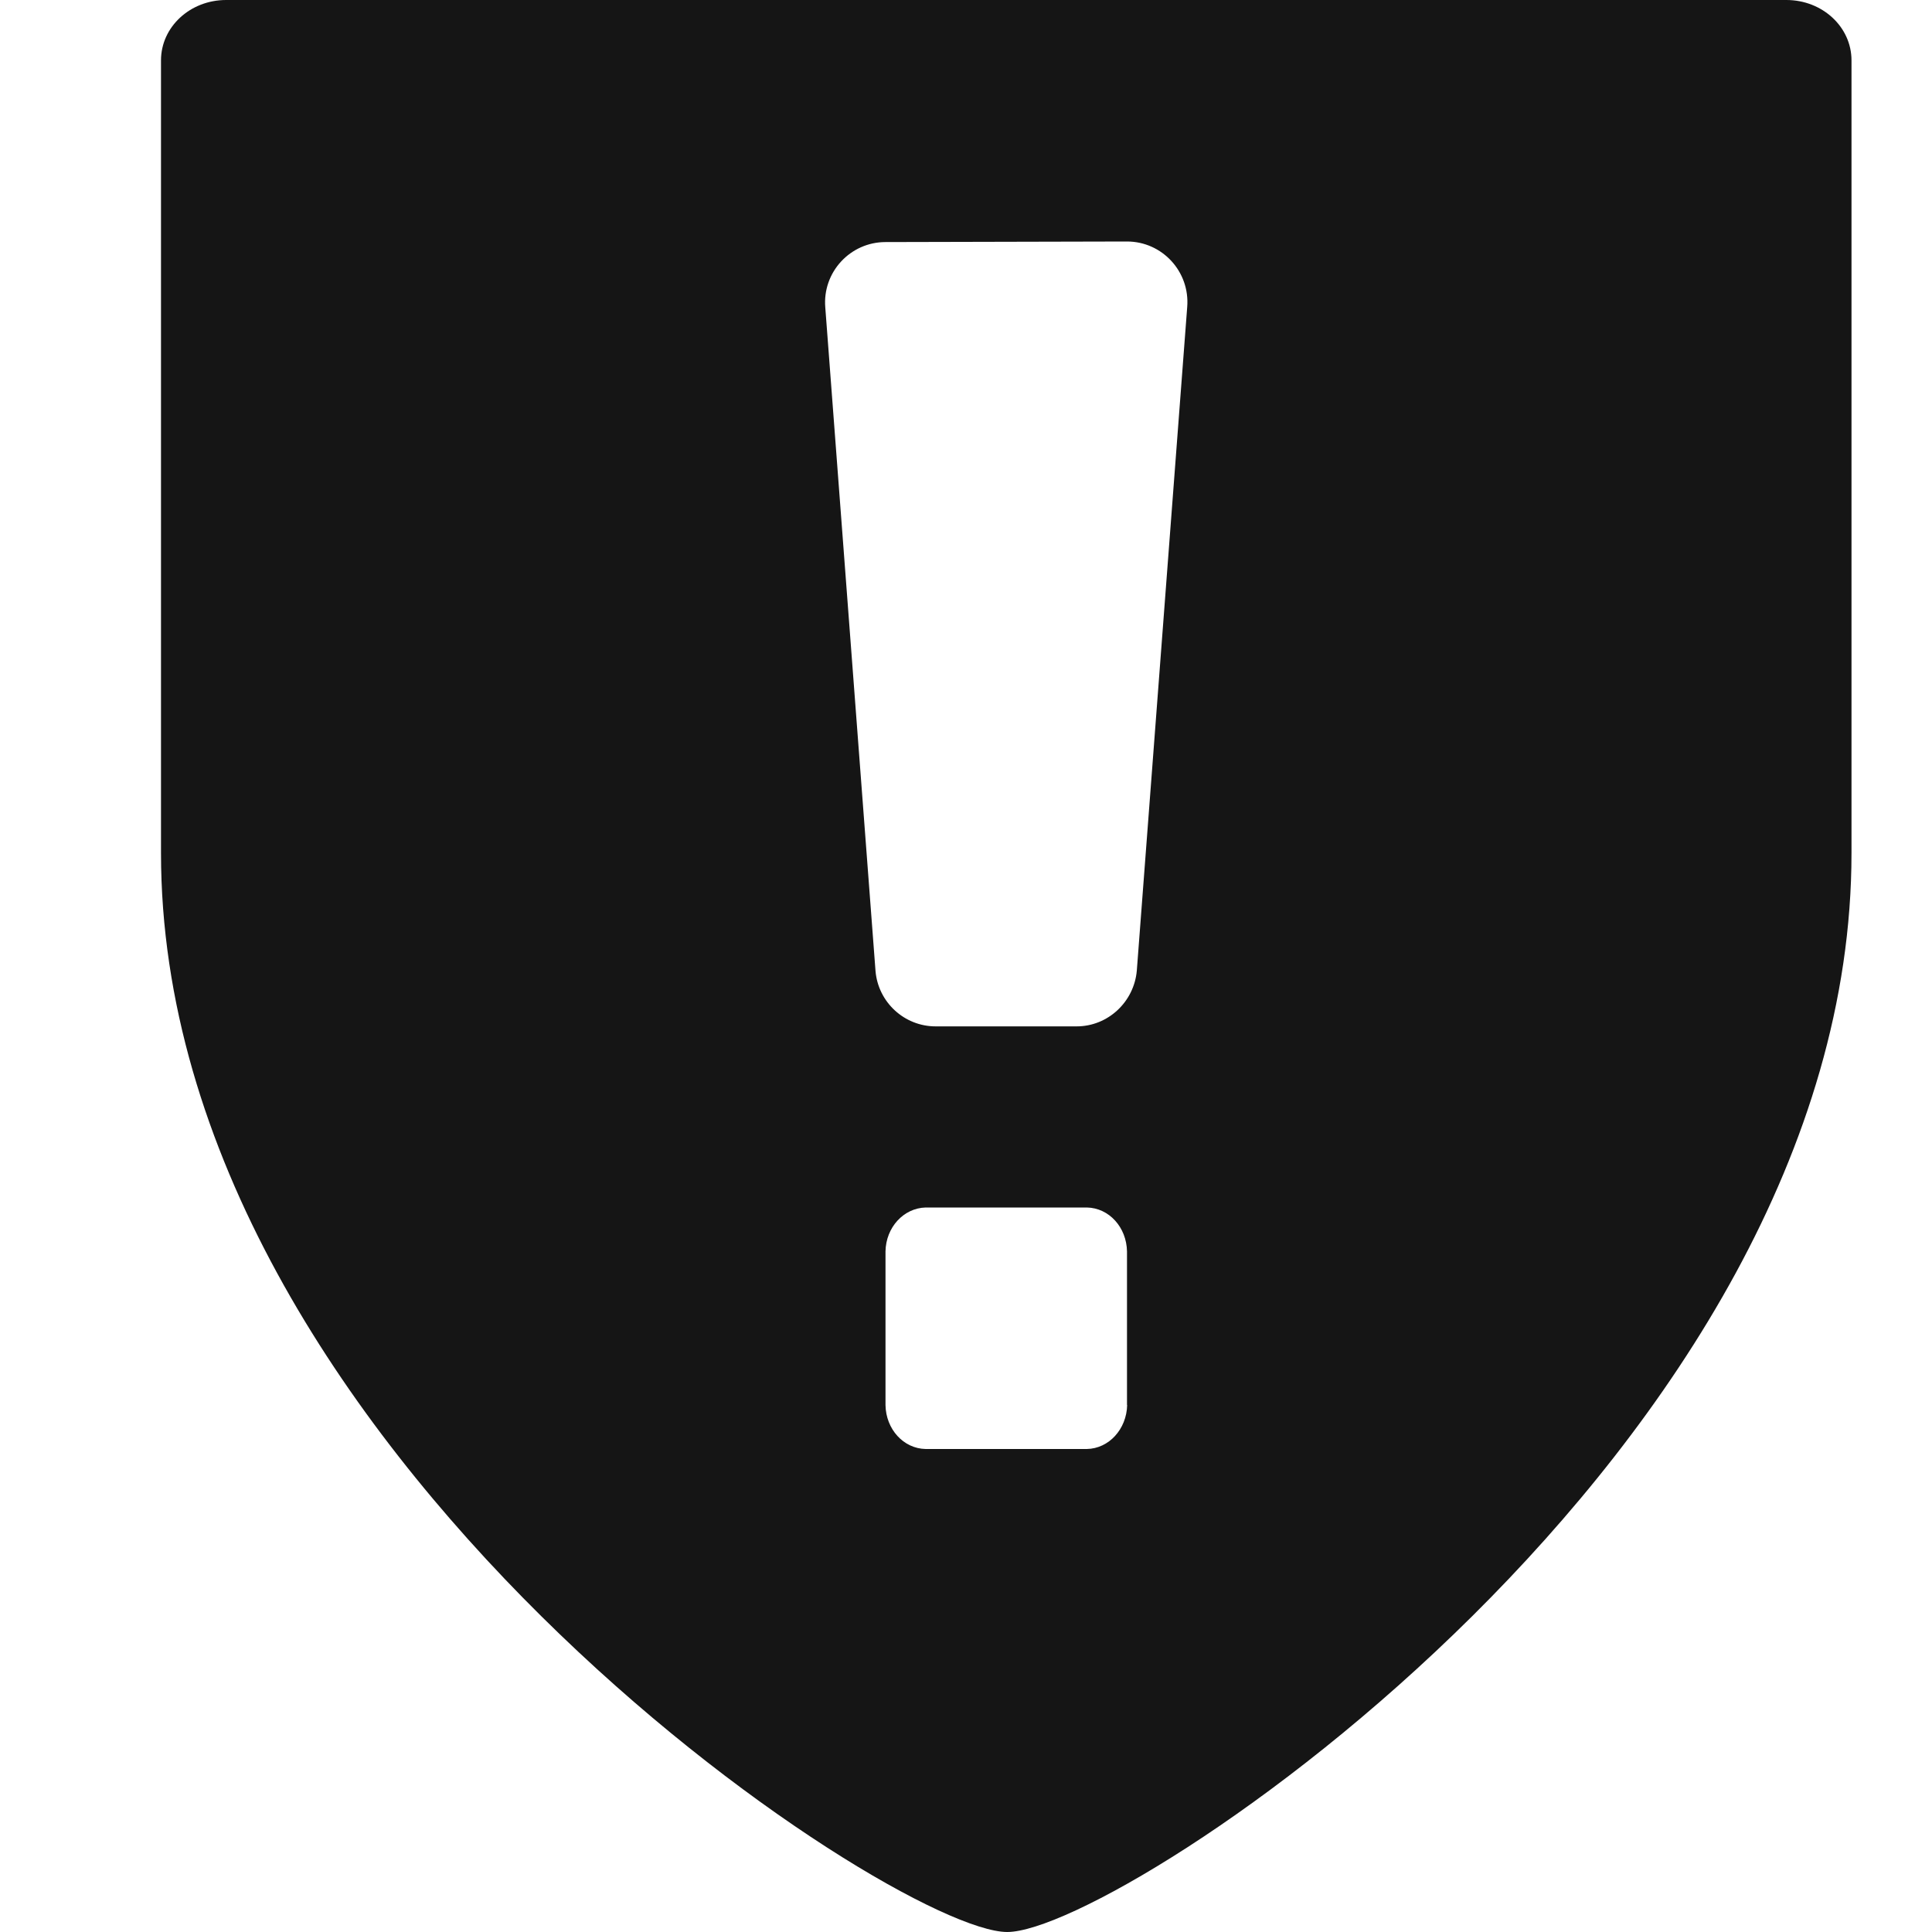 <?xml version="1.0" encoding="UTF-8"?>
<svg width="24px" height="24px" viewBox="0 0 24 24" version="1.1" xmlns="http://www.w3.org/2000/svg" xmlns:xlink="http://www.w3.org/1999/xlink">
    <title></title>
    <g id="Icons" stroke="none" stroke-width="1" fill="none" fill-rule="evenodd">
        <g id="Icons/3.-Size-lg-(24px)/Status/pficon-security" fill="#151515">
            <path d="M22.191,0 L2.809,0 C2.361,0 2,0.335 2,0.75 L2,10.596 C2,18 11.087,24 12.512,24 C13.937,24 23,18 23,10.598 L23,0.75 C23,0.335 22.639,0 22.191,0 Z M13.501,18 L11.499,18 C11.223,17.995 11.005,17.754 11,17.454 L11,15.546 C11.005,15.246 11.225,15.007 11.499,15 L13.501,15 C13.777,15.005 13.995,15.246 14,15.546 L14,17.454 L14.002,17.454 C13.995,17.754 13.775,17.995 13.501,18 Z M14.748,3.813 L14.122,12.056 C14.089,12.443 13.766,12.75 13.374,12.75 L11.623,12.75 C11.234,12.75 10.909,12.45 10.876,12.063 L10.252,3.82 C10.215,3.382 10.562,3.007 11,3.007 L14,3 C14.438,3 14.783,3.375 14.748,3.813 Z" id="pficon-security"></path>
        </g>
    </g>
</svg>